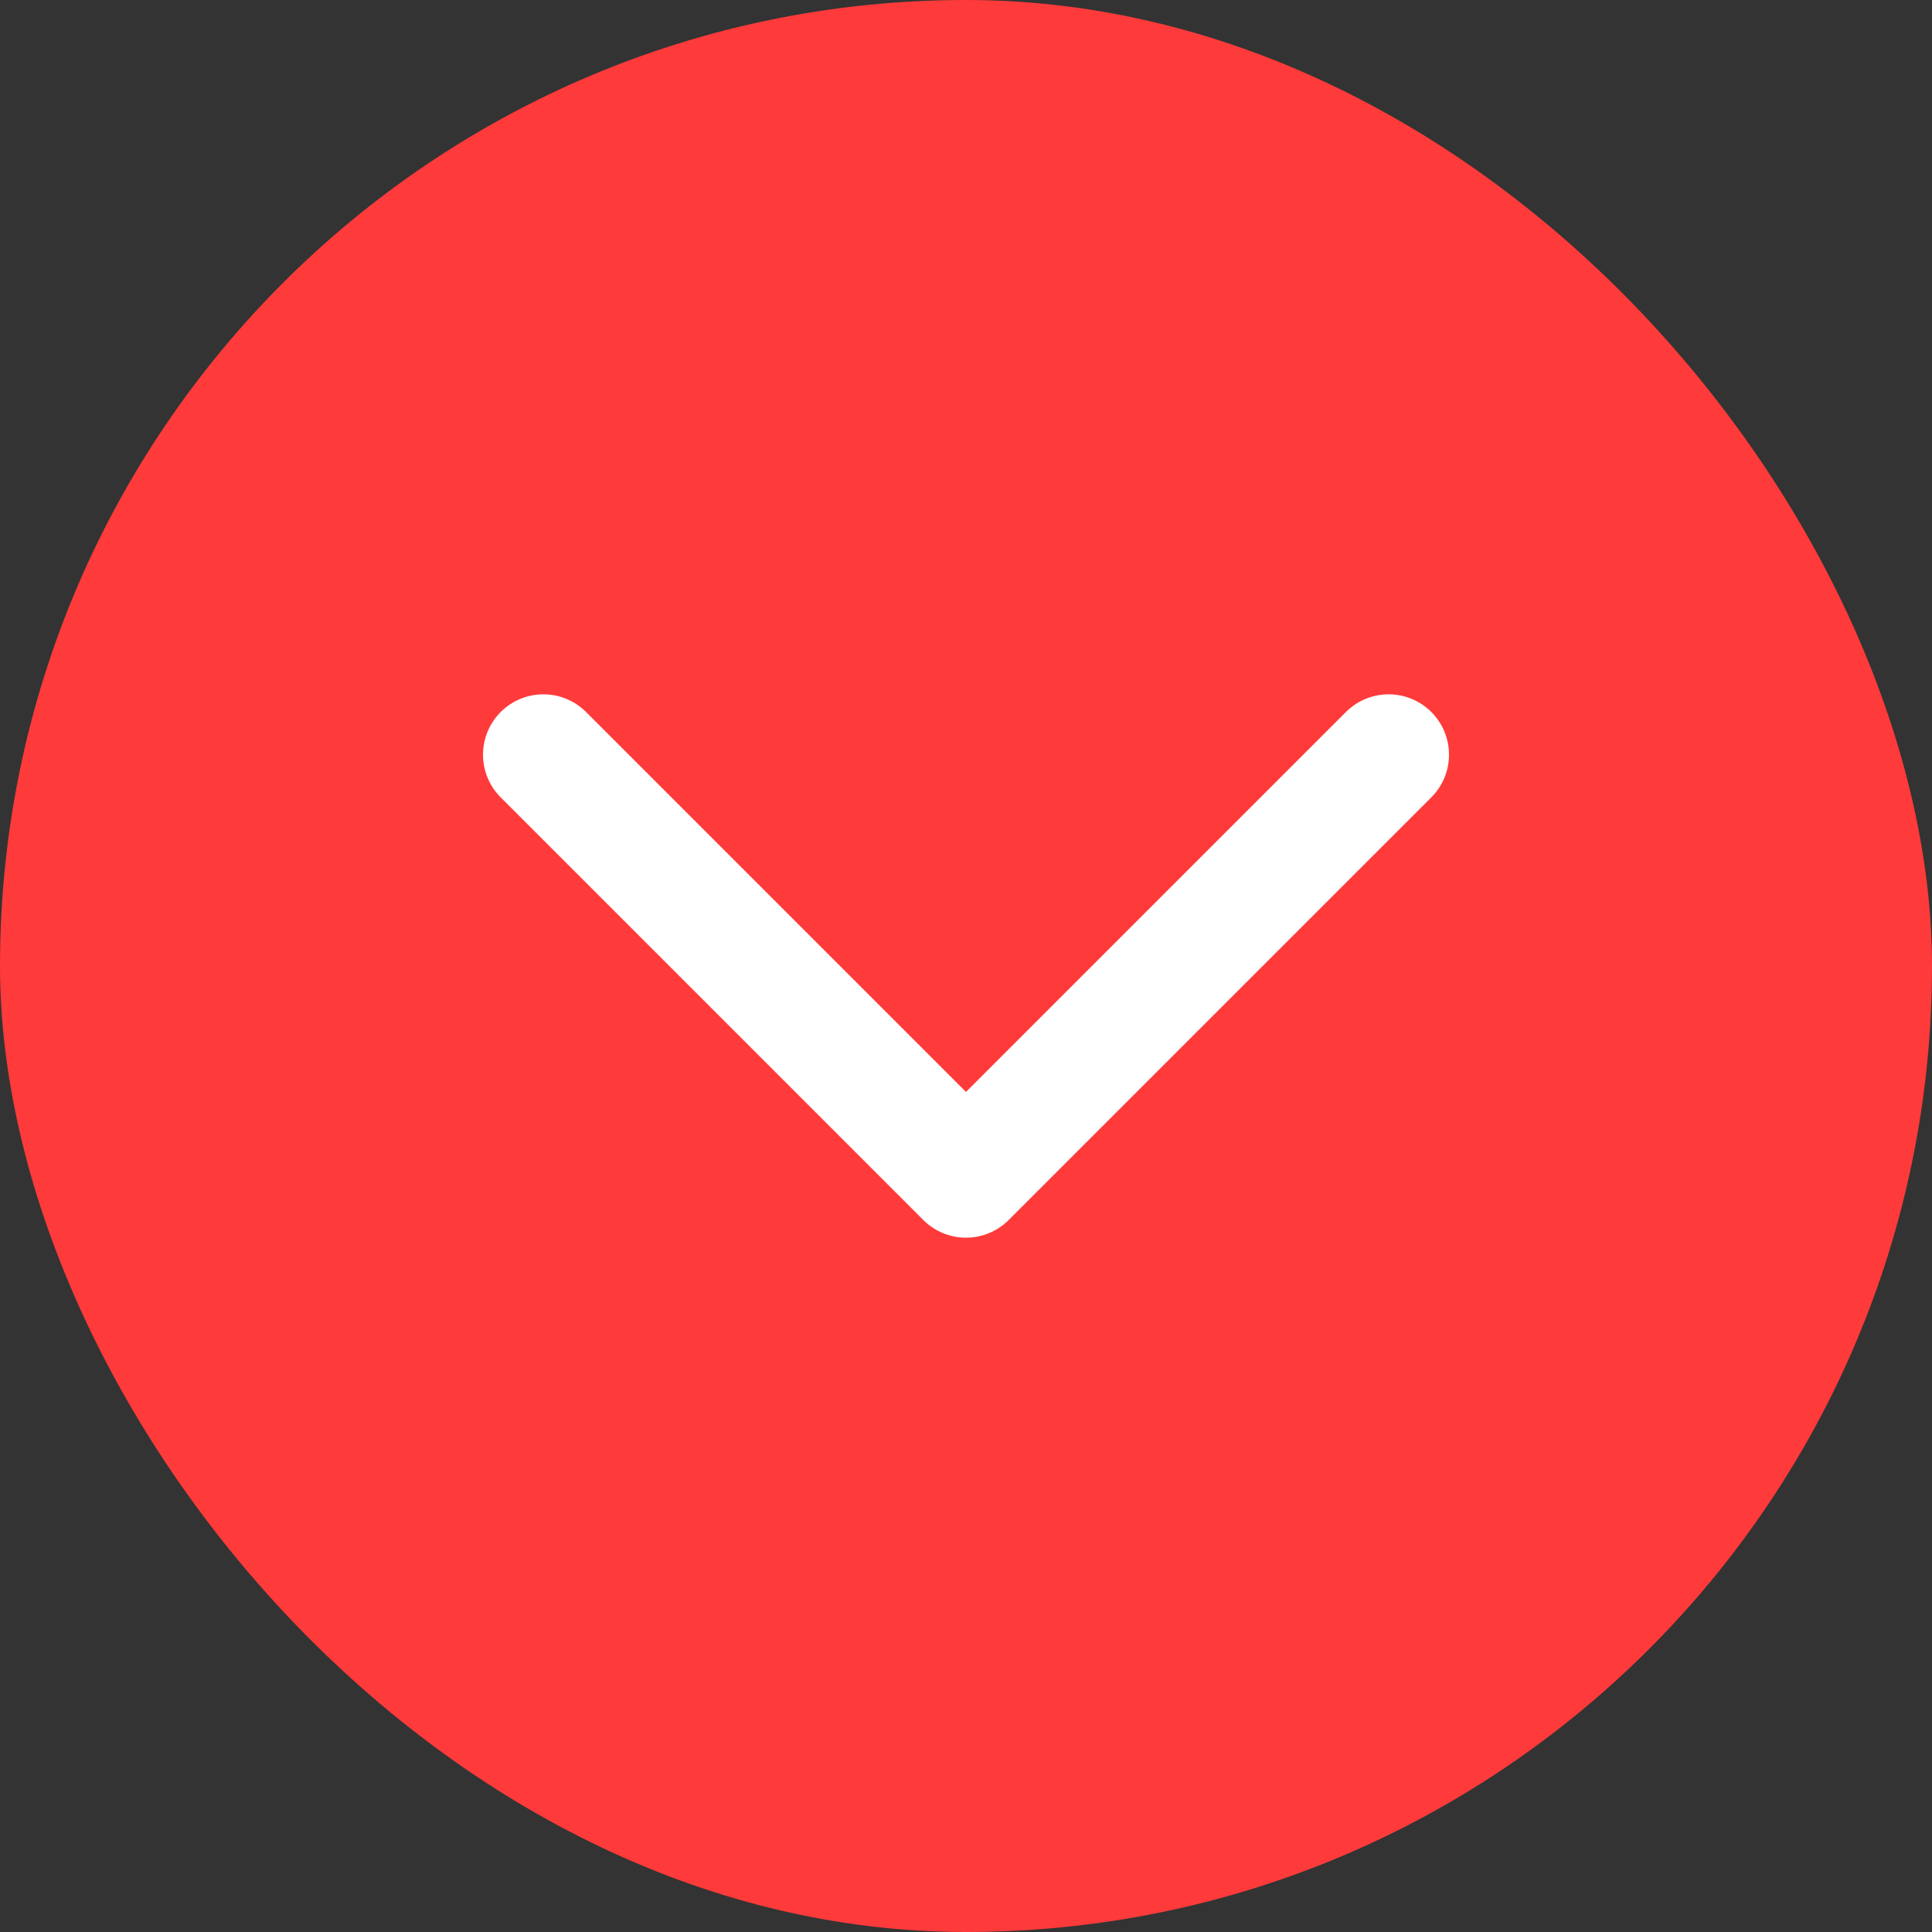 <svg width="32" height="32" viewBox="0 0 32 32" fill="none" xmlns="http://www.w3.org/2000/svg">
<rect x="0" y="0" width="32" height="32" fill="#333333" stroke="none"/>
<rect width="32" height="32" rx="16" fill="#FF3A3A"/>
<path d="M9 12.5L16 19.5L23 12.5" stroke="white" stroke-width="2" stroke-linecap="round" stroke-linejoin="round"/>
</svg>
